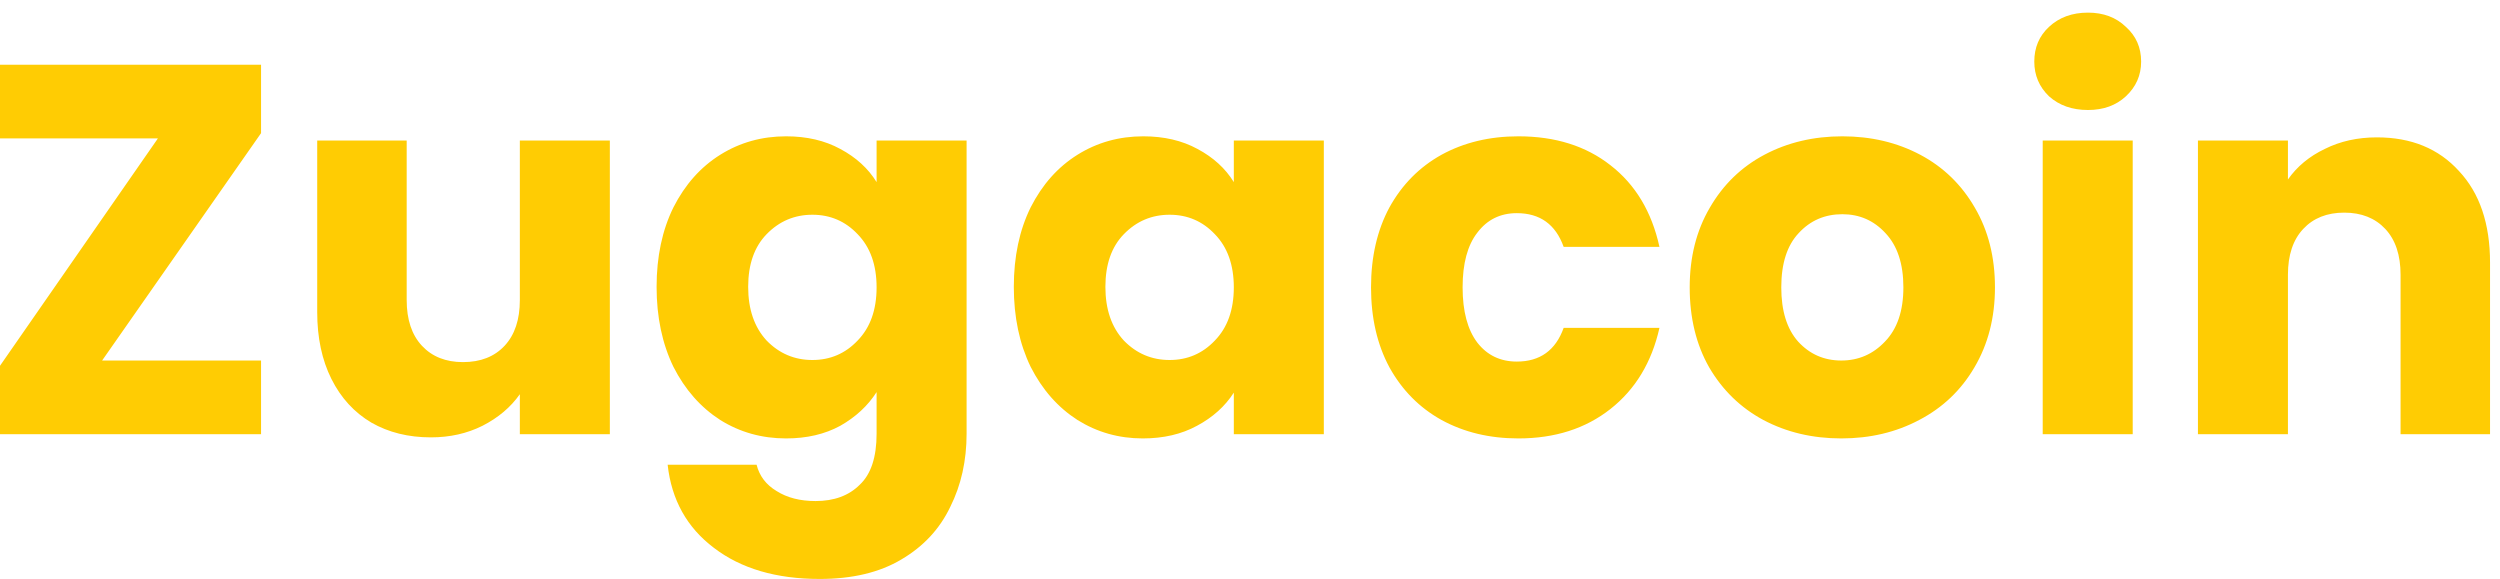 <svg width="190" height="44" viewBox="0 0 190 44" fill="none" xmlns="http://www.w3.org/2000/svg">
<path d="M7.76 27.4H19.84V33H2.98023e-08V27.8L12 10.52H2.98023e-08V4.92H19.84V10.12L7.76 27.4ZM46.348 10.68V33H39.508V29.96C38.815 30.947 37.868 31.747 36.668 32.36C35.495 32.947 34.188 33.24 32.748 33.24C31.041 33.24 29.535 32.867 28.228 32.12C26.922 31.347 25.908 30.24 25.188 28.8C24.468 27.36 24.108 25.667 24.108 23.72V10.68H30.908V22.8C30.908 24.293 31.295 25.453 32.068 26.28C32.842 27.107 33.882 27.52 35.188 27.52C36.522 27.52 37.575 27.107 38.348 26.28C39.121 25.453 39.508 24.293 39.508 22.8V10.68H46.348ZM59.741 10.36C61.315 10.36 62.688 10.68 63.861 11.32C65.061 11.96 65.981 12.8 66.621 13.84V10.68H73.461V32.96C73.461 35.013 73.048 36.867 72.221 38.52C71.421 40.2 70.181 41.533 68.501 42.52C66.848 43.507 64.781 44 62.301 44C58.995 44 56.315 43.213 54.261 41.64C52.208 40.093 51.035 37.987 50.741 35.32H57.501C57.715 36.173 58.221 36.84 59.021 37.32C59.821 37.827 60.808 38.08 61.981 38.08C63.395 38.08 64.515 37.667 65.341 36.84C66.195 36.04 66.621 34.747 66.621 32.96V29.8C65.955 30.84 65.035 31.693 63.861 32.36C62.688 33 61.315 33.32 59.741 33.32C57.901 33.32 56.235 32.853 54.741 31.92C53.248 30.96 52.061 29.613 51.181 27.88C50.328 26.12 49.901 24.093 49.901 21.8C49.901 19.507 50.328 17.493 51.181 15.76C52.061 14.027 53.248 12.693 54.741 11.76C56.235 10.827 57.901 10.36 59.741 10.36ZM66.621 21.84C66.621 20.133 66.141 18.787 65.181 17.8C64.248 16.813 63.101 16.32 61.741 16.32C60.381 16.32 59.221 16.813 58.261 17.8C57.328 18.76 56.861 20.093 56.861 21.8C56.861 23.507 57.328 24.867 58.261 25.88C59.221 26.867 60.381 27.36 61.741 27.36C63.101 27.36 64.248 26.867 65.181 25.88C66.141 24.893 66.621 23.547 66.621 21.84ZM77.05 21.8C77.05 19.507 77.476 17.493 78.33 15.76C79.21 14.027 80.396 12.693 81.89 11.76C83.383 10.827 85.05 10.36 86.89 10.36C88.463 10.36 89.836 10.68 91.01 11.32C92.21 11.96 93.13 12.8 93.77 13.84V10.68H100.61V33H93.77V29.84C93.103 30.88 92.17 31.72 90.97 32.36C89.796 33 88.423 33.32 86.85 33.32C85.036 33.32 83.383 32.853 81.89 31.92C80.396 30.96 79.21 29.613 78.33 27.88C77.476 26.12 77.05 24.093 77.05 21.8ZM93.77 21.84C93.77 20.133 93.29 18.787 92.33 17.8C91.396 16.813 90.25 16.32 88.89 16.32C87.53 16.32 86.37 16.813 85.41 17.8C84.476 18.76 84.01 20.093 84.01 21.8C84.01 23.507 84.476 24.867 85.41 25.88C86.37 26.867 87.53 27.36 88.89 27.36C90.25 27.36 91.396 26.867 92.33 25.88C93.29 24.893 93.77 23.547 93.77 21.84ZM104.198 21.84C104.198 19.52 104.665 17.493 105.598 15.76C106.558 14.027 107.878 12.693 109.558 11.76C111.265 10.827 113.211 10.36 115.398 10.36C118.198 10.36 120.531 11.093 122.398 12.56C124.291 14.027 125.531 16.093 126.118 18.76H118.838C118.225 17.053 117.038 16.2 115.278 16.2C114.025 16.2 113.025 16.693 112.278 17.68C111.531 18.64 111.158 20.027 111.158 21.84C111.158 23.653 111.531 25.053 112.278 26.04C113.025 27 114.025 27.48 115.278 27.48C117.038 27.48 118.225 26.627 118.838 24.92H126.118C125.531 27.533 124.291 29.587 122.398 31.08C120.505 32.573 118.171 33.32 115.398 33.32C113.211 33.32 111.265 32.853 109.558 31.92C107.878 30.987 106.558 29.653 105.598 27.92C104.665 26.187 104.198 24.16 104.198 21.84ZM139.937 33.32C137.75 33.32 135.777 32.853 134.017 31.92C132.284 30.987 130.91 29.653 129.897 27.92C128.91 26.187 128.417 24.16 128.417 21.84C128.417 19.547 128.924 17.533 129.937 15.8C130.95 14.04 132.337 12.693 134.097 11.76C135.857 10.827 137.83 10.36 140.017 10.36C142.204 10.36 144.177 10.827 145.937 11.76C147.697 12.693 149.084 14.04 150.097 15.8C151.11 17.533 151.617 19.547 151.617 21.84C151.617 24.133 151.097 26.16 150.057 27.92C149.044 29.653 147.644 30.987 145.857 31.92C144.097 32.853 142.124 33.32 139.937 33.32ZM139.937 27.4C141.244 27.4 142.35 26.92 143.257 25.96C144.19 25 144.657 23.627 144.657 21.84C144.657 20.053 144.204 18.68 143.297 17.72C142.417 16.76 141.324 16.28 140.017 16.28C138.684 16.28 137.577 16.76 136.697 17.72C135.817 18.653 135.377 20.027 135.377 21.84C135.377 23.627 135.804 25 136.657 25.96C137.537 26.92 138.63 27.4 139.937 27.4ZM158.686 8.36C157.486 8.36 156.499 8.013 155.726 7.32C154.979 6.6 154.606 5.72 154.606 4.68C154.606 3.613 154.979 2.733 155.726 2.04C156.499 1.32 157.486 0.96 158.686 0.96C159.859 0.96 160.819 1.32 161.566 2.04C162.339 2.733 162.726 3.613 162.726 4.68C162.726 5.72 162.339 6.6 161.566 7.32C160.819 8.013 159.859 8.36 158.686 8.36ZM162.086 10.68V33H155.246V10.68H162.086ZM180.643 10.44C183.256 10.44 185.336 11.293 186.883 13C188.456 14.68 189.243 17 189.243 19.96V33H182.443V20.88C182.443 19.387 182.056 18.227 181.283 17.4C180.509 16.573 179.469 16.16 178.163 16.16C176.856 16.16 175.816 16.573 175.043 17.4C174.269 18.227 173.883 19.387 173.883 20.88V33H167.043V10.68H173.883V13.64C174.576 12.653 175.509 11.88 176.683 11.32C177.856 10.733 179.176 10.44 180.643 10.44Z" fill="#FFCC03"/>
</svg>
